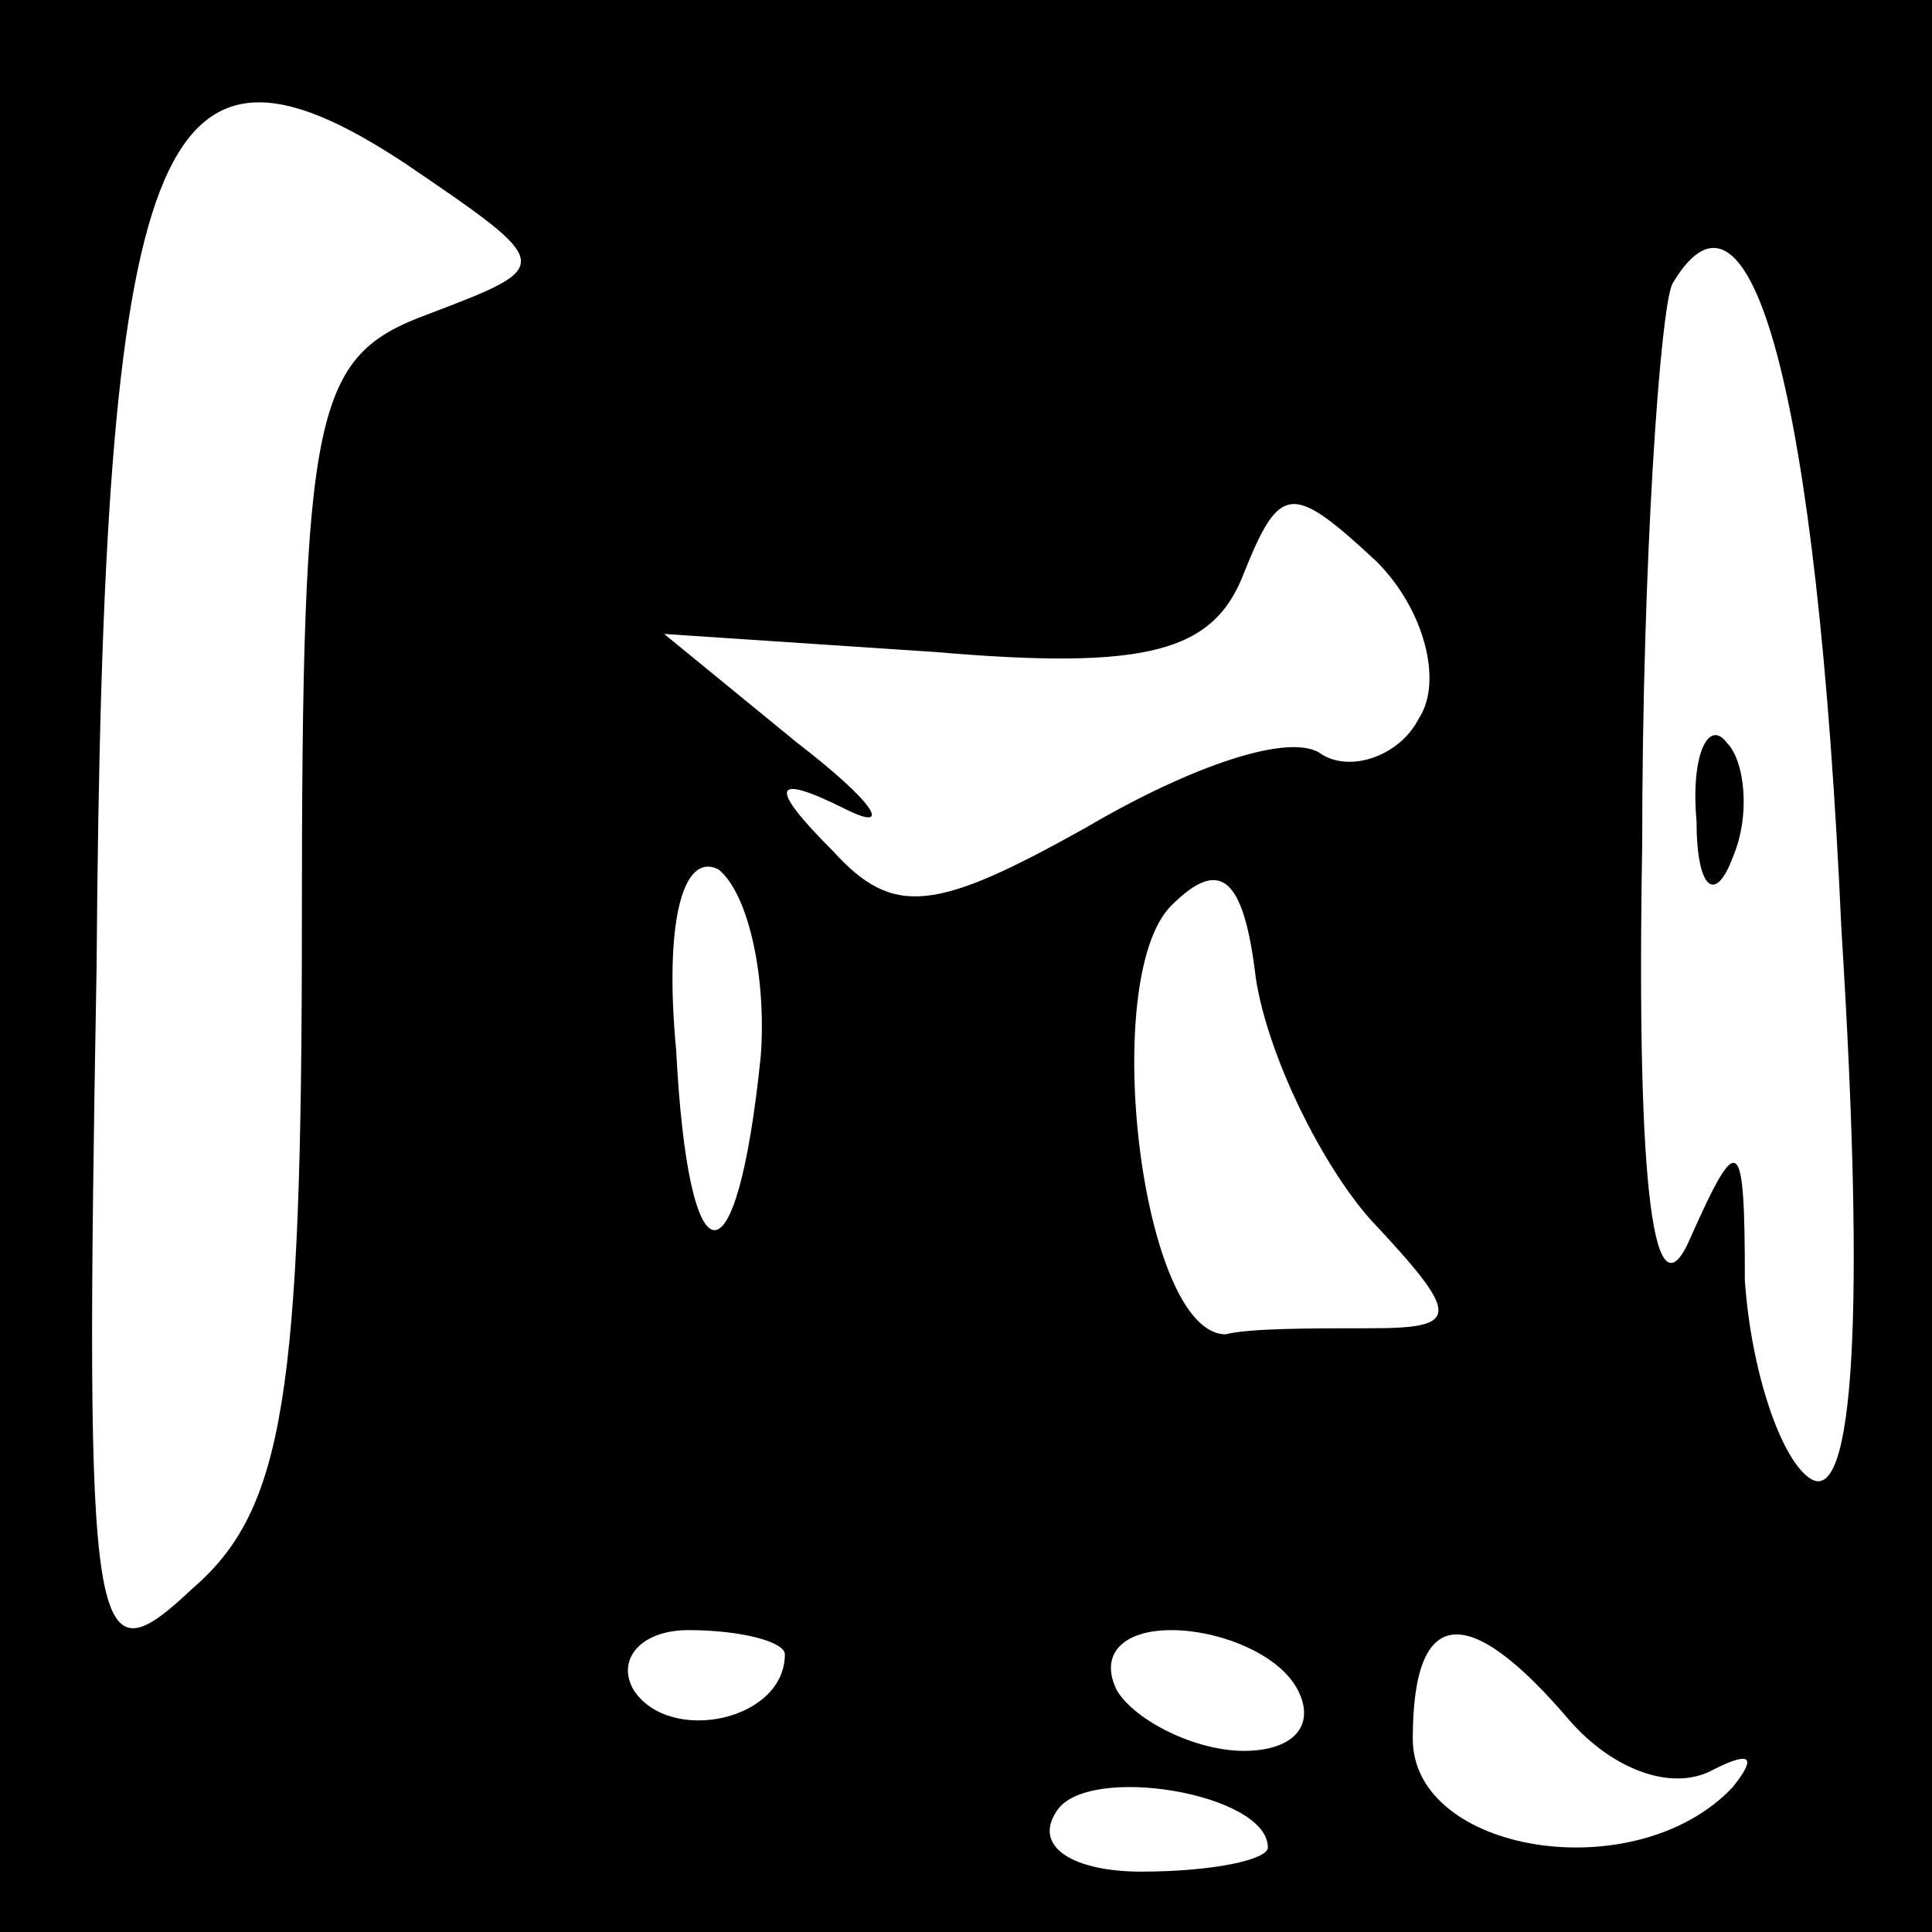 <?xml version="1.0" standalone="no"?>
<!DOCTYPE svg PUBLIC "-//W3C//DTD SVG 20010904//EN"
 "http://www.w3.org/TR/2001/REC-SVG-20010904/DTD/svg10.dtd">
<svg version="1.0" xmlns="http://www.w3.org/2000/svg"
 width="32pt" height="32pt" viewBox="0 0 32 32"
 preserveAspectRatio="xMidYMid meet">
<rect x="0" y="0" width="32" height="32" fill="#808080" stroke="none"/>
<g transform="translate(0,32) scale(0.1,-0.1)"
fill="#000000" stroke="none">
<path fill="#000000" stroke="none" d="M0 160 l0 -160 160 0 160 0 0 160 0
160 -160 0 -160 0 0 -160z"/>
<path fill="#ffffff" stroke="none" d="M71 268 c-19 -7 -21 -15 -21 -101 0
-78 -3 -97 -18 -110 -17 -16 -18 -11 -16 103 1 138 10 160 51 133 25 -17 25
-17 4 -25z"/>
<path fill="#ffffff" stroke="none" d="M305 166 c4 -64 2 -95 -5 -91 -5 3 -10
18 -11 33 0 24 -1 25 -9 7 -6 -14 -9 7 -8 65 0 47 3 89 5 93 13 22 24 -18 28
-107z"/>
<path fill="#ffffff" stroke="none" d="M235 201 c-3 -6 -11 -9 -16 -6 -5 4
-22 -2 -39 -12 -25 -14 -32 -15 -42 -4 -11 11 -10 13 2 7 8 -4 5 1 -8 11 l-22
18 45 -3 c35 -3 46 0 51 13 6 15 8 15 22 2 8 -8 11 -20 7 -26z"/>
<path fill="#ffffff" stroke="none" d="M126 145 c-4 -39 -12 -38 -14 1 -2 21
1 33 7 30 5 -4 8 -18 7 -31z"/>
<path fill="#ffffff" stroke="none" d="M227 118 c15 -16 15 -18 0 -18 -10 0
-20 0 -24 -1 -14 0 -21 59 -9 71 8 8 12 5 14 -12 2 -13 11 -31 19 -40z"/>
<path fill="#ffffff" stroke="none" d="M130 46 c0 -11 -19 -15 -25 -6 -3 5 1
10 9 10 9 0 16 -2 16 -4z"/>
<path fill="#ffffff" stroke="none" d="M215 40 c3 -6 -1 -10 -9 -10 -8 0 -18
5 -21 10 -3 6 1 10 9 10 8 0 18 -4 21 -10z"/>
<path fill="#ffffff" stroke="none" d="M260 35 c7 -8 17 -12 24 -8 6 3 7 2 3
-3 -16 -17 -53 -11 -53 8 0 22 9 23 26 3z"/>
<path fill="#ffffff" stroke="none" d="M210 14 c0 -2 -9 -4 -21 -4 -11 0 -18
4 -14 10 5 8 35 3 35 -6z"/>
<path fill="#000000" stroke="none" d="M281 184 c0 -11 3 -14 6 -6 3 7 2 16
-1 19 -3 4 -6 -2 -5 -13z"/>
</g>
</svg>

